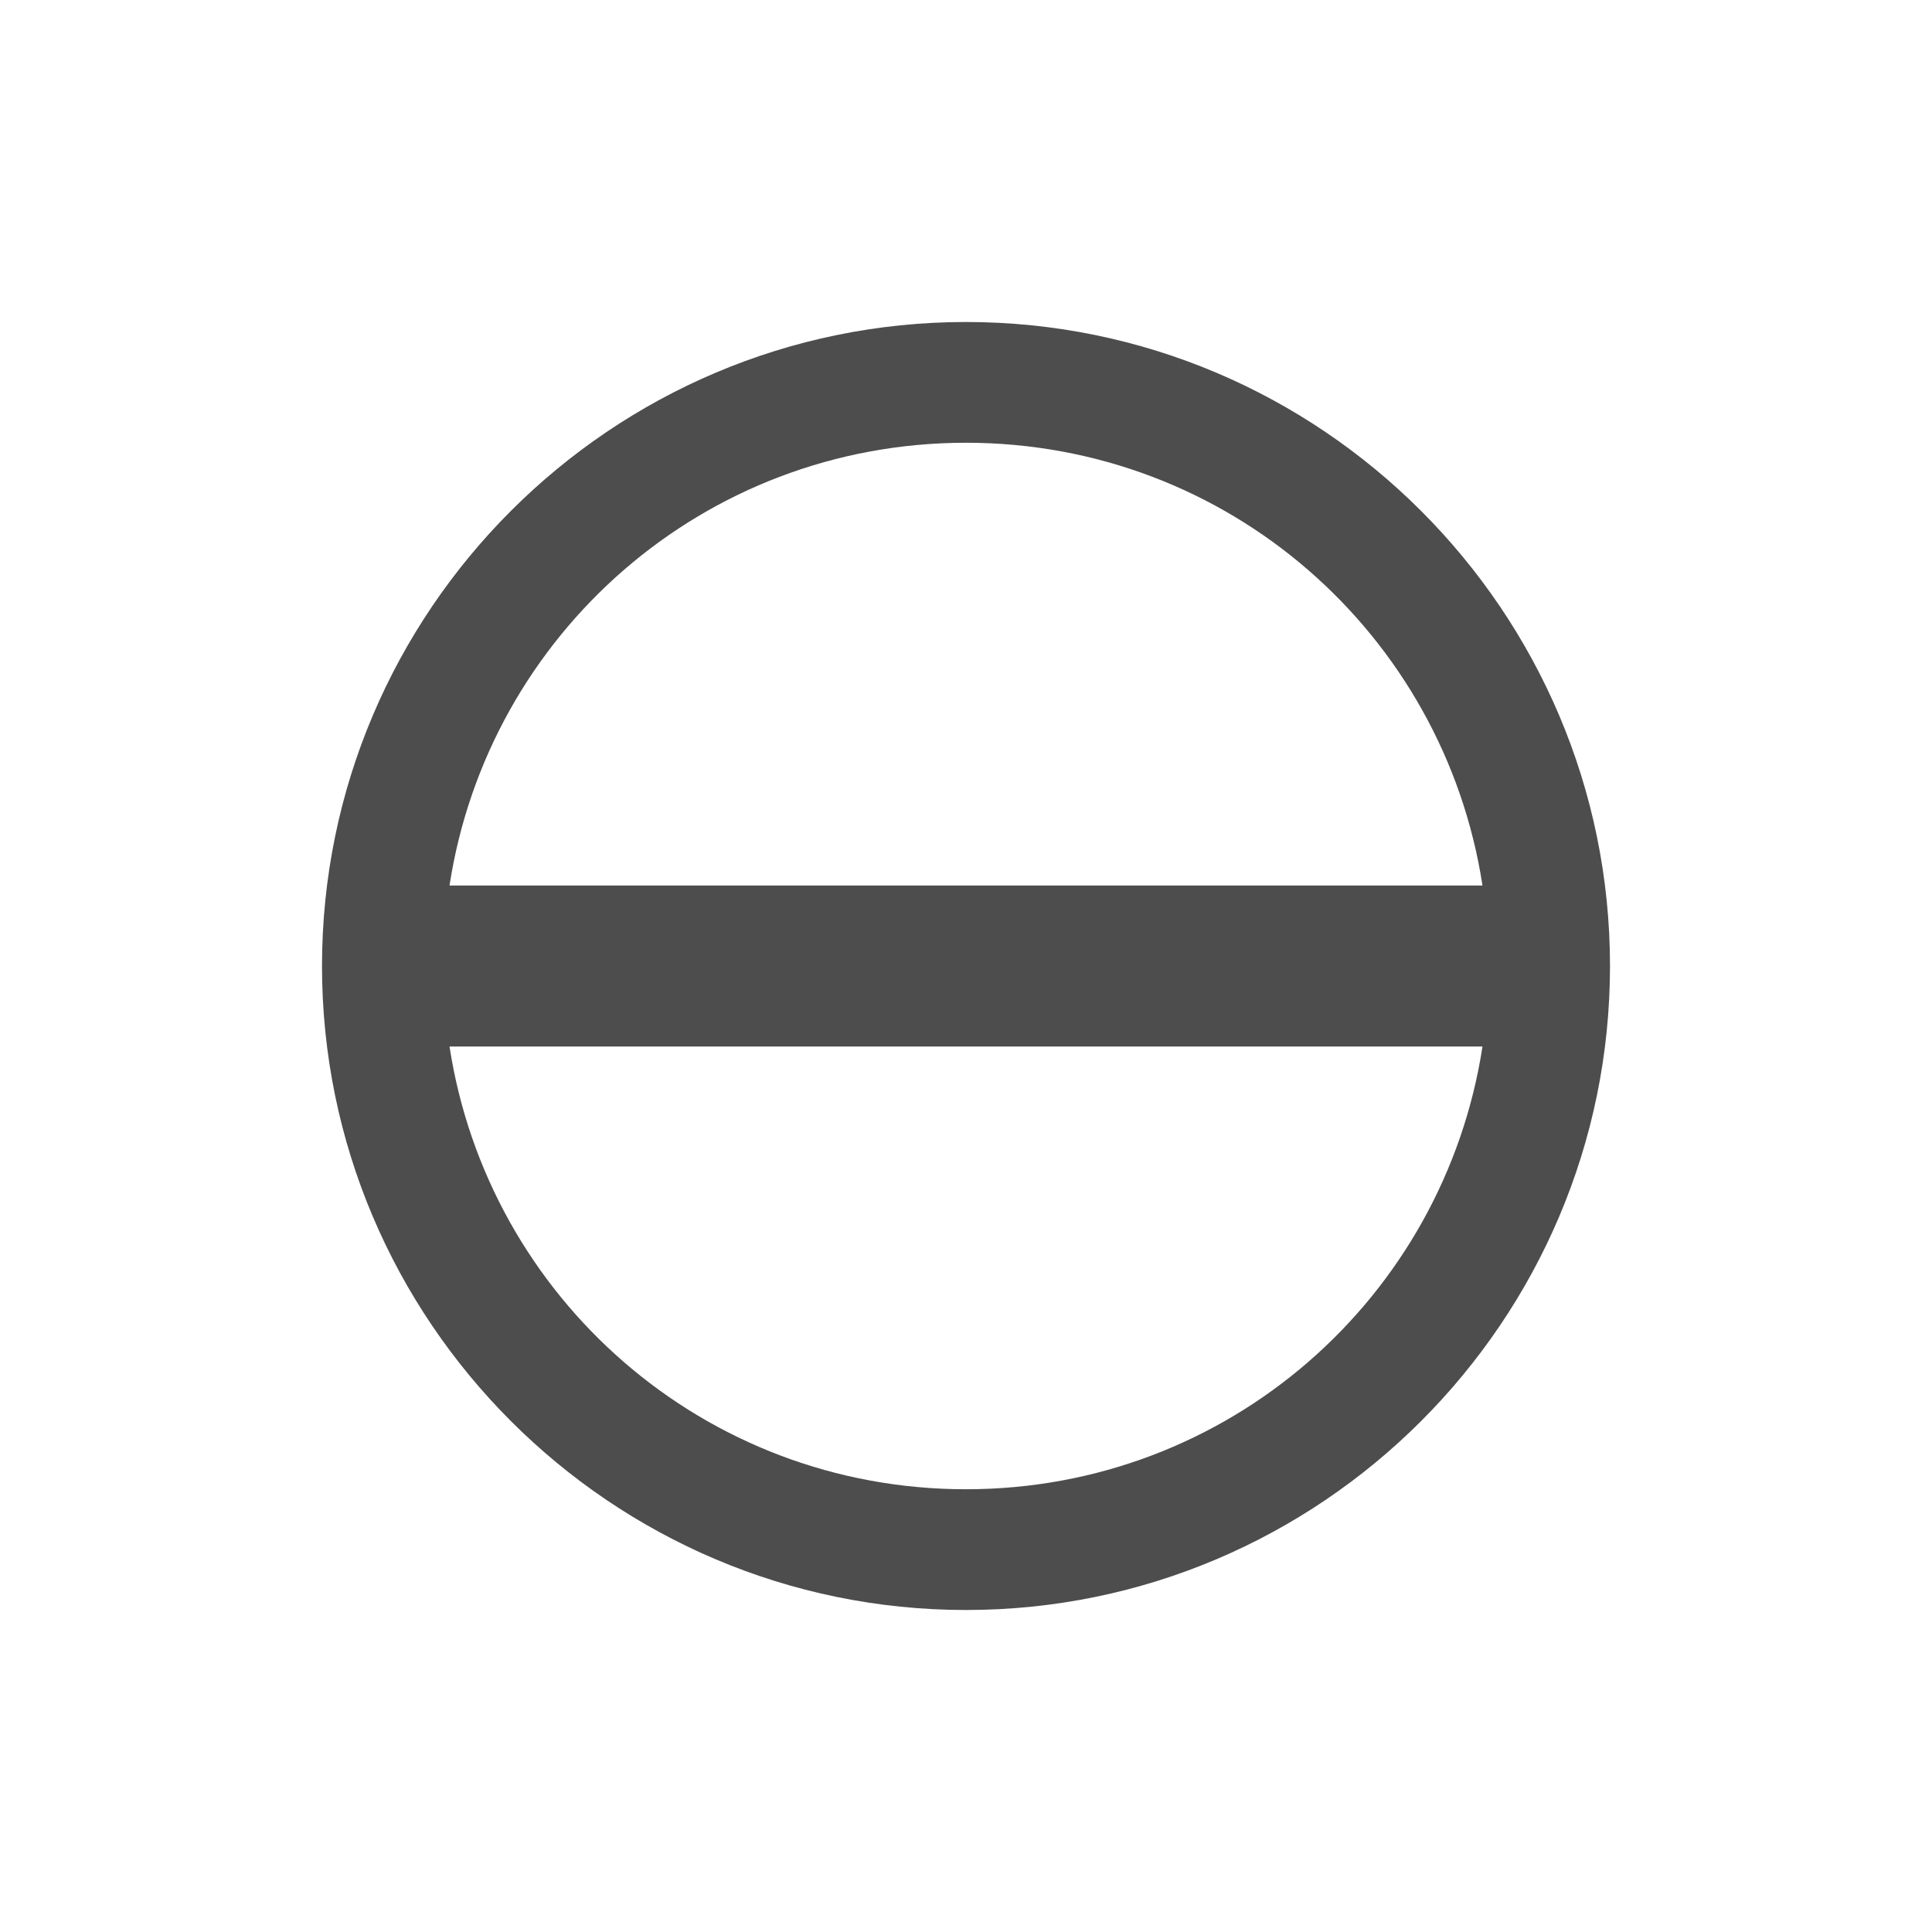 <svg version="1.1" xmlns="http://www.w3.org/2000/svg" viewBox="0 0 24 24">
<defs id="defs3051">
<style type="text/css" id="current-color-scheme">
.ColorScheme-Text {
color:#4d4d4d;
}
</style>
</defs>
<path style="fill:currentColor;fill-opacity:1;stroke:none" d="m 12,4 c -4.409,0 -8,3.591 -8,8 0,4.409 3.591,8 8,8 4.409,0 8,-3.591 8,-8 0,-4.409 -3.591,-8 -8,-8 z  m 0,1.5 c 3.258,0 5.936,2.38 6.416,5.5 h -12.832 c 0.48,-3.12 3.158,-5.5 6.416,-5.5 z  m -6.416,7.5 h 12.832 c -0.48,3.12 -3.158,5.5 -6.416,5.5 -3.258,0 -5.936,-2.38 -6.416,-5.5 z " class="ColorScheme-Text"/>
</svg>
